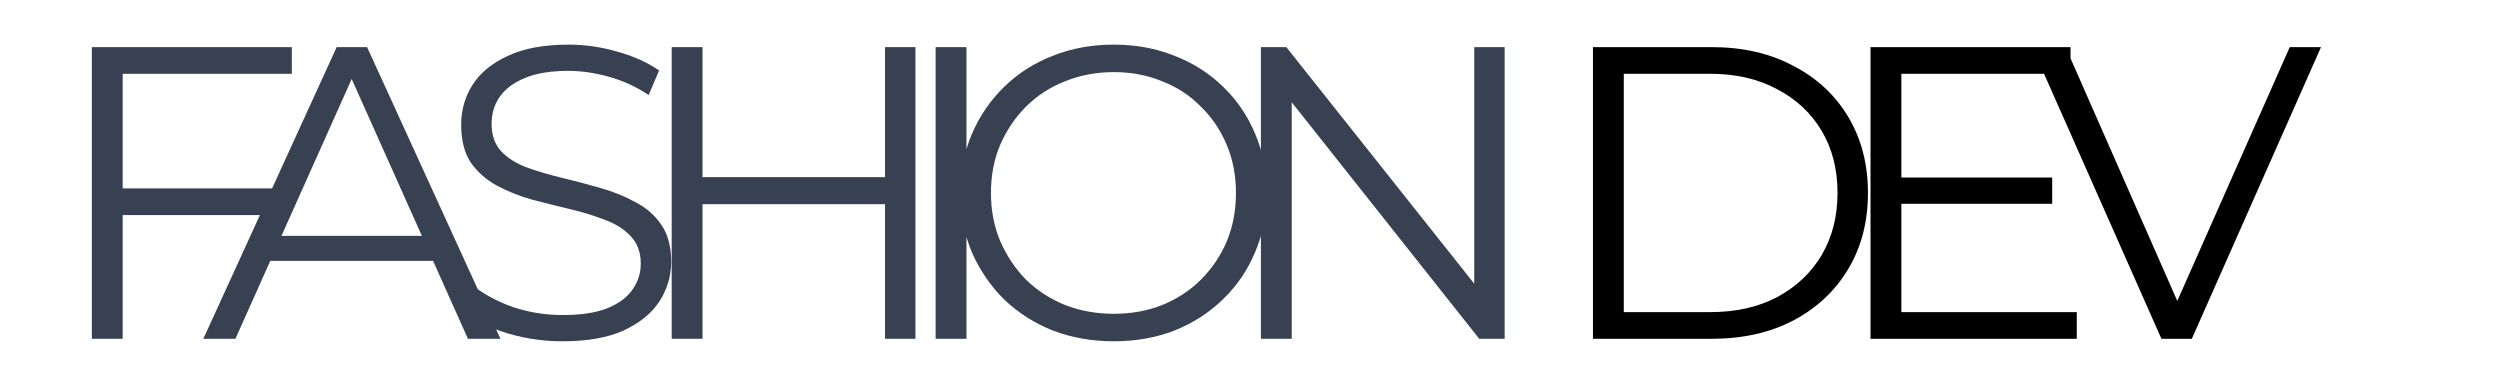 <svg width="216" height="32" viewBox="0 0 216 32" fill="none" xmlns="http://www.w3.org/2000/svg">
<path d="M10.311 16.275H23.631V18.579H10.311V16.275ZM10.599 29.271H7.935V4.071H25.215V6.375H10.599V29.271ZM17.569 29.271L29.089 4.071H31.717L43.237 29.271H40.429L29.845 5.619H30.925L20.341 29.271H17.569ZM22.105 22.539L22.897 20.379H37.549L38.341 22.539H22.105ZM48.594 29.487C46.722 29.487 44.922 29.187 43.194 28.587C41.489 27.963 40.169 27.171 39.233 26.211L40.278 24.159C41.166 25.023 42.353 25.755 43.842 26.355C45.353 26.931 46.938 27.219 48.594 27.219C50.178 27.219 51.462 27.027 52.446 26.643C53.454 26.235 54.186 25.695 54.642 25.023C55.122 24.351 55.362 23.607 55.362 22.791C55.362 21.807 55.074 21.015 54.498 20.415C53.946 19.815 53.214 19.347 52.302 19.011C51.39 18.651 50.382 18.339 49.278 18.075C48.173 17.811 47.069 17.535 45.966 17.247C44.862 16.935 43.842 16.527 42.906 16.023C41.993 15.519 41.249 14.859 40.673 14.043C40.121 13.203 39.846 12.111 39.846 10.767C39.846 9.519 40.169 8.379 40.818 7.347C41.489 6.291 42.51 5.451 43.878 4.827C45.246 4.179 46.998 3.855 49.134 3.855C50.55 3.855 51.954 4.059 53.346 4.467C54.738 4.851 55.938 5.391 56.946 6.087L56.045 8.211C54.965 7.491 53.814 6.963 52.59 6.627C51.39 6.291 50.226 6.123 49.098 6.123C47.586 6.123 46.338 6.327 45.353 6.735C44.37 7.143 43.638 7.695 43.157 8.391C42.702 9.063 42.474 9.831 42.474 10.695C42.474 11.679 42.75 12.471 43.302 13.071C43.878 13.671 44.622 14.139 45.534 14.475C46.47 14.811 47.489 15.111 48.594 15.375C49.698 15.639 50.79 15.927 51.87 16.239C52.974 16.551 53.982 16.959 54.894 17.463C55.83 17.943 56.574 18.591 57.126 19.407C57.702 20.223 57.99 21.291 57.99 22.611C57.99 23.835 57.654 24.975 56.982 26.031C56.31 27.063 55.278 27.903 53.886 28.551C52.518 29.175 50.754 29.487 48.594 29.487ZM76.466 4.071H79.094V29.271H76.466V4.071ZM60.698 29.271H58.034V4.071H60.698V29.271ZM76.718 17.643H60.41V15.303H76.718V17.643ZM80.839 29.271V4.071H83.503V29.271H80.839ZM96.238 29.487C94.342 29.487 92.578 29.175 90.946 28.551C89.338 27.903 87.934 27.003 86.734 25.851C85.558 24.675 84.634 23.319 83.962 21.783C83.314 20.223 82.99 18.519 82.99 16.671C82.99 14.823 83.314 13.131 83.962 11.595C84.634 10.035 85.558 8.679 86.734 7.527C87.934 6.351 89.338 5.451 90.946 4.827C92.554 4.179 94.318 3.855 96.238 3.855C98.134 3.855 99.886 4.179 101.494 4.827C103.102 5.451 104.494 6.339 105.67 7.491C106.87 8.643 107.794 9.999 108.442 11.559C109.114 13.119 109.45 14.823 109.45 16.671C109.45 18.519 109.114 20.223 108.442 21.783C107.794 23.343 106.87 24.699 105.67 25.851C104.494 27.003 103.102 27.903 101.494 28.551C99.886 29.175 98.134 29.487 96.238 29.487ZM96.238 27.111C97.75 27.111 99.142 26.859 100.414 26.355C101.71 25.827 102.826 25.095 103.762 24.159C104.722 23.199 105.466 22.095 105.994 20.847C106.522 19.575 106.786 18.183 106.786 16.671C106.786 15.159 106.522 13.779 105.994 12.531C105.466 11.259 104.722 10.155 103.762 9.219C102.826 8.259 101.71 7.527 100.414 7.023C99.142 6.495 97.75 6.231 96.238 6.231C94.726 6.231 93.322 6.495 92.026 7.023C90.73 7.527 89.602 8.259 88.642 9.219C87.706 10.155 86.962 11.259 86.41 12.531C85.882 13.779 85.618 15.159 85.618 16.671C85.618 18.159 85.882 19.539 86.41 20.811C86.962 22.083 87.706 23.199 88.642 24.159C89.602 25.095 90.73 25.827 92.026 26.355C93.322 26.859 94.726 27.111 96.238 27.111ZM108.942 29.271V4.071H111.138L128.526 25.959H127.374V4.071H130.002V29.271H127.806L110.454 7.383H111.606V29.271H108.942Z" fill="#374151"/>
<path d="M137.631 29.271V4.071H147.891C150.579 4.071 152.931 4.611 154.947 5.691C156.987 6.747 158.571 8.223 159.699 10.119C160.827 12.015 161.391 14.199 161.391 16.671C161.391 19.143 160.827 21.327 159.699 23.223C158.571 25.119 156.987 26.607 154.947 27.687C152.931 28.743 150.579 29.271 147.891 29.271H137.631ZM140.295 26.967H147.747C149.979 26.967 151.911 26.535 153.543 25.671C155.199 24.783 156.483 23.571 157.395 22.035C158.307 20.475 158.763 18.687 158.763 16.671C158.763 14.631 158.307 12.843 157.395 11.307C156.483 9.771 155.199 8.571 153.543 7.707C151.911 6.819 149.979 6.375 147.747 6.375H140.295V26.967ZM163.989 15.339H177.309V17.607H163.989V15.339ZM164.277 26.967H179.433V29.271H161.613V4.071H178.893V6.375H164.277V26.967ZM186.747 29.271L175.587 4.071H178.467L188.907 27.795H187.323L197.835 4.071H200.535L189.375 29.271H186.747Z" fill="black"/>
</svg>
